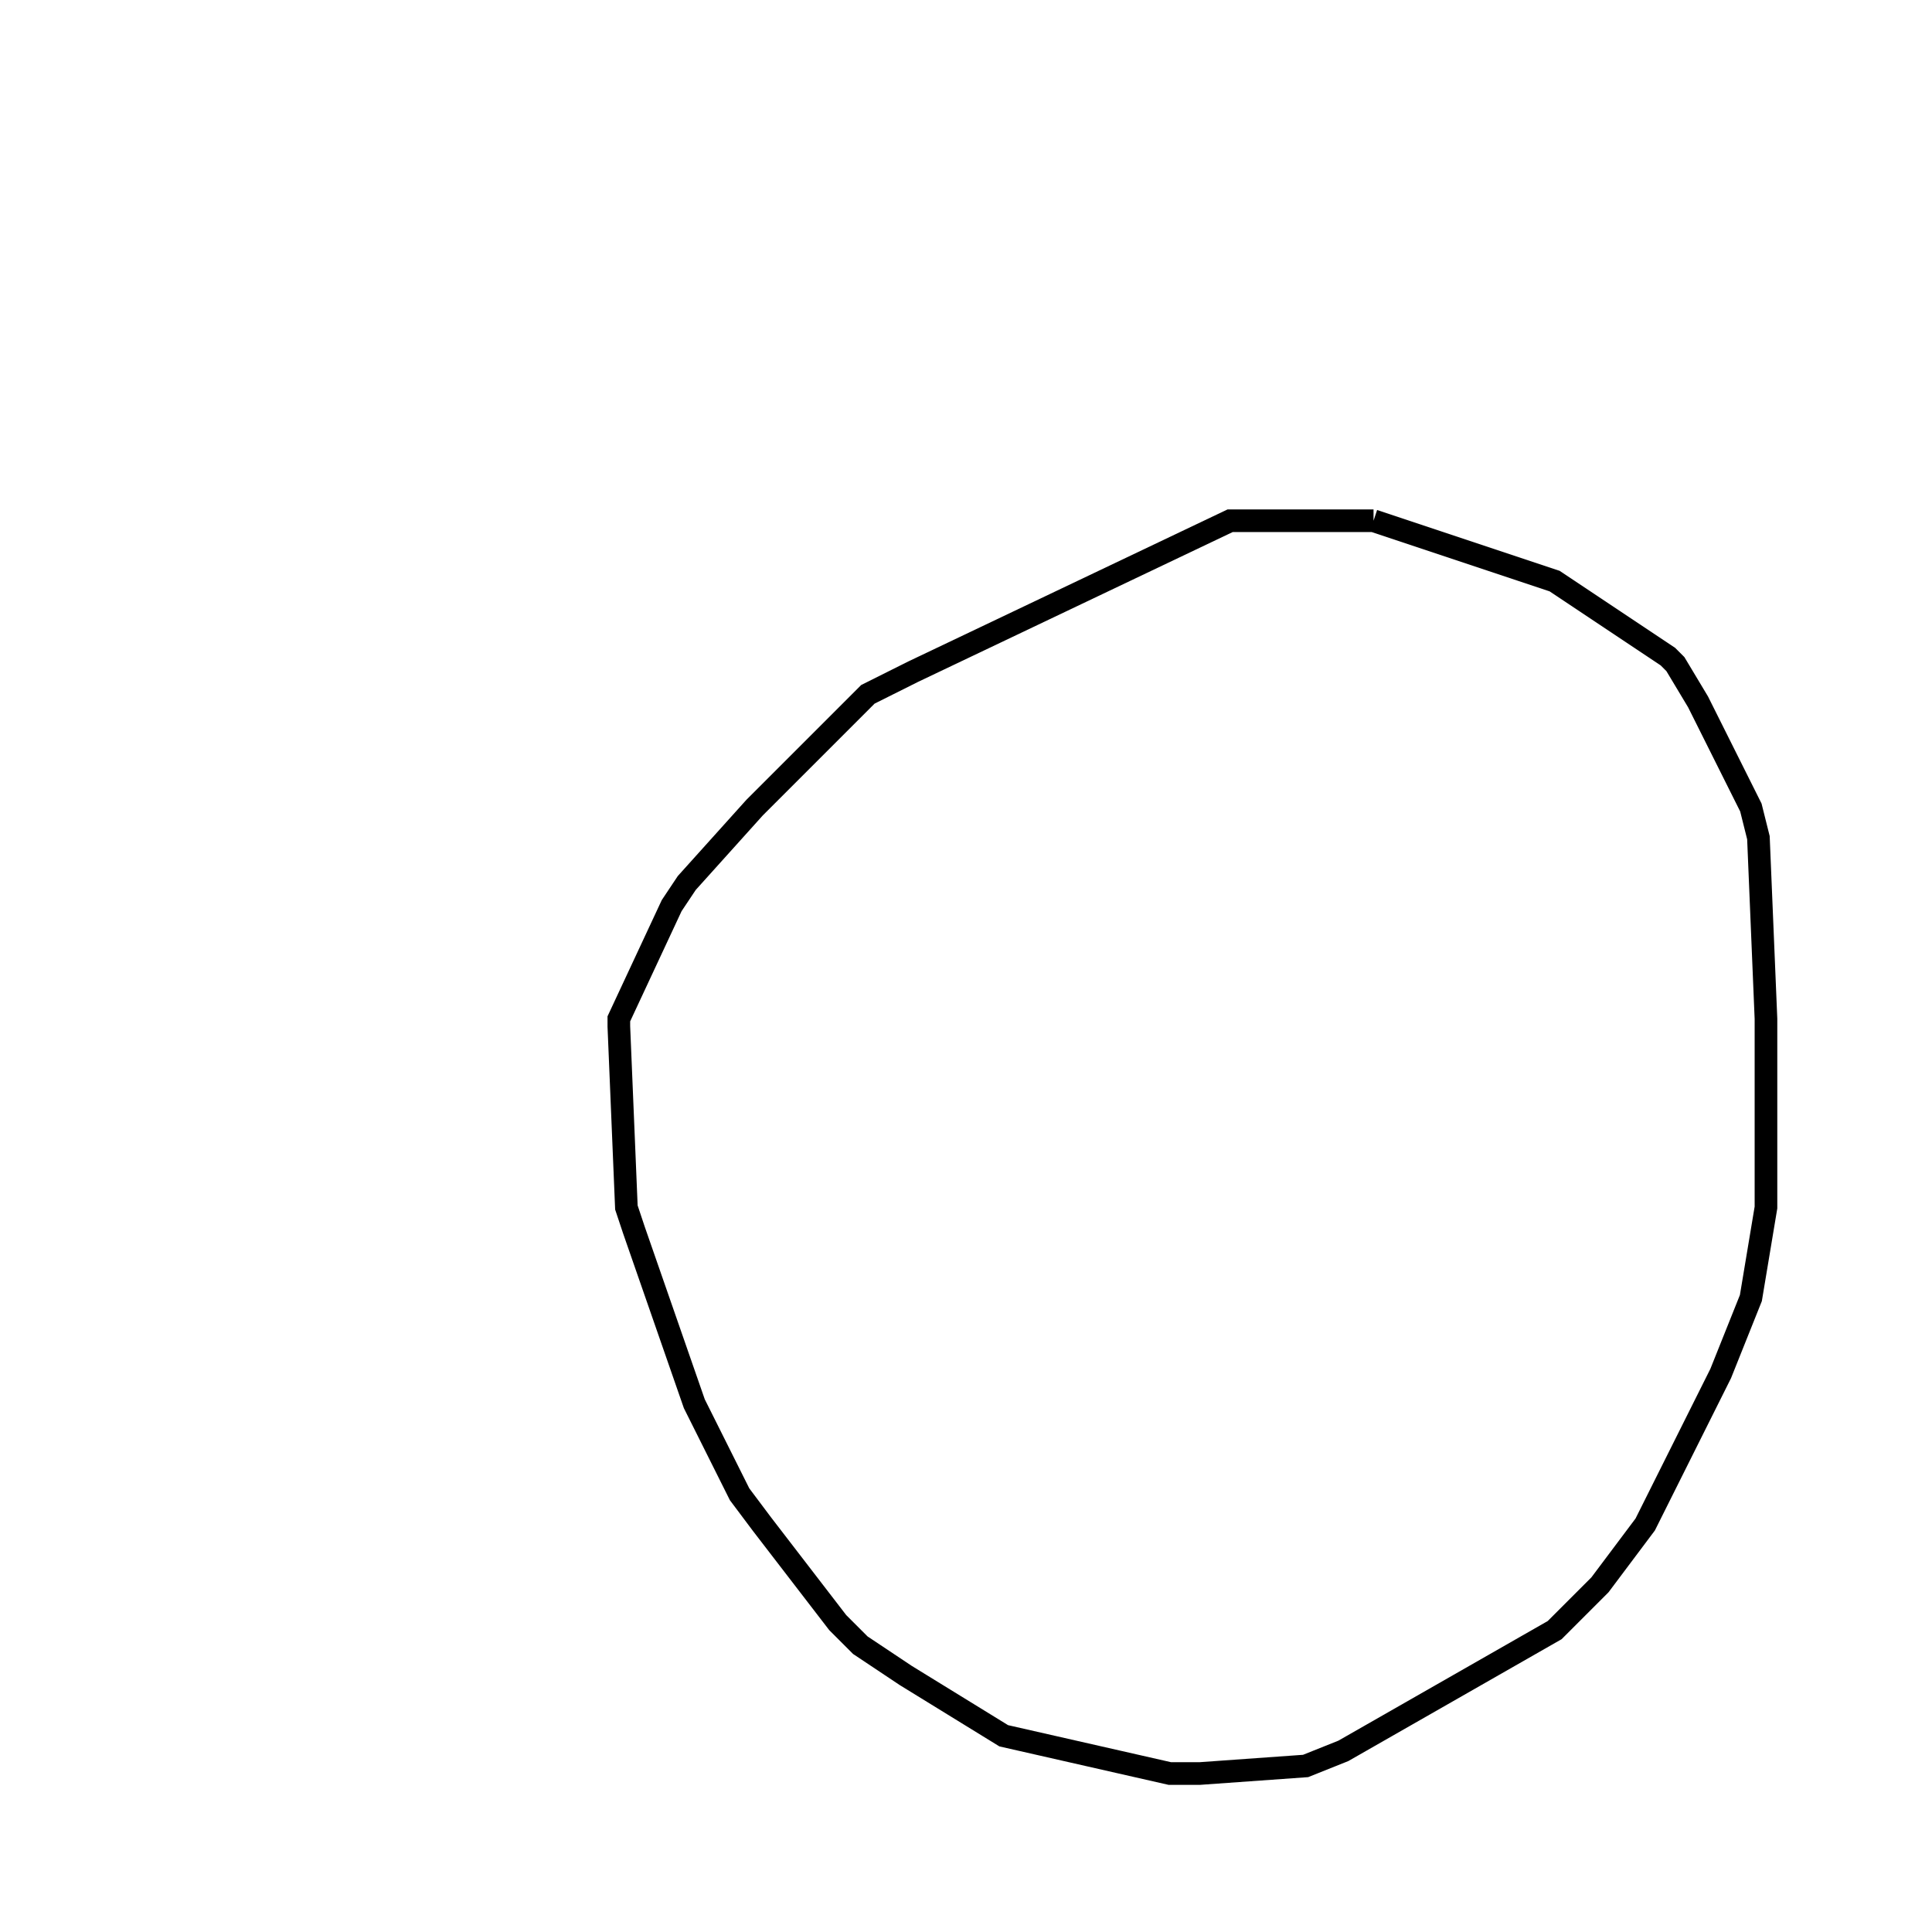 <svg width="256" height="256" xmlns="http://www.w3.org/2000/svg" fill-opacity="0" stroke="black" stroke-width="3" ><path d="M182 69 206 77 221 87 222 88 225 93 232 107 233 111 234 135 234 160 232 172 228 182 218 202 212 210 206 216 178 232 173 234 159 235 155 235 133 230 120 222 114 218 111 215 101 202 98 198 92 186 84 163 83 160 82 136 82 135 89 120 91 117 100 107 115 92 121 89 163 69 182 69 "/></svg>